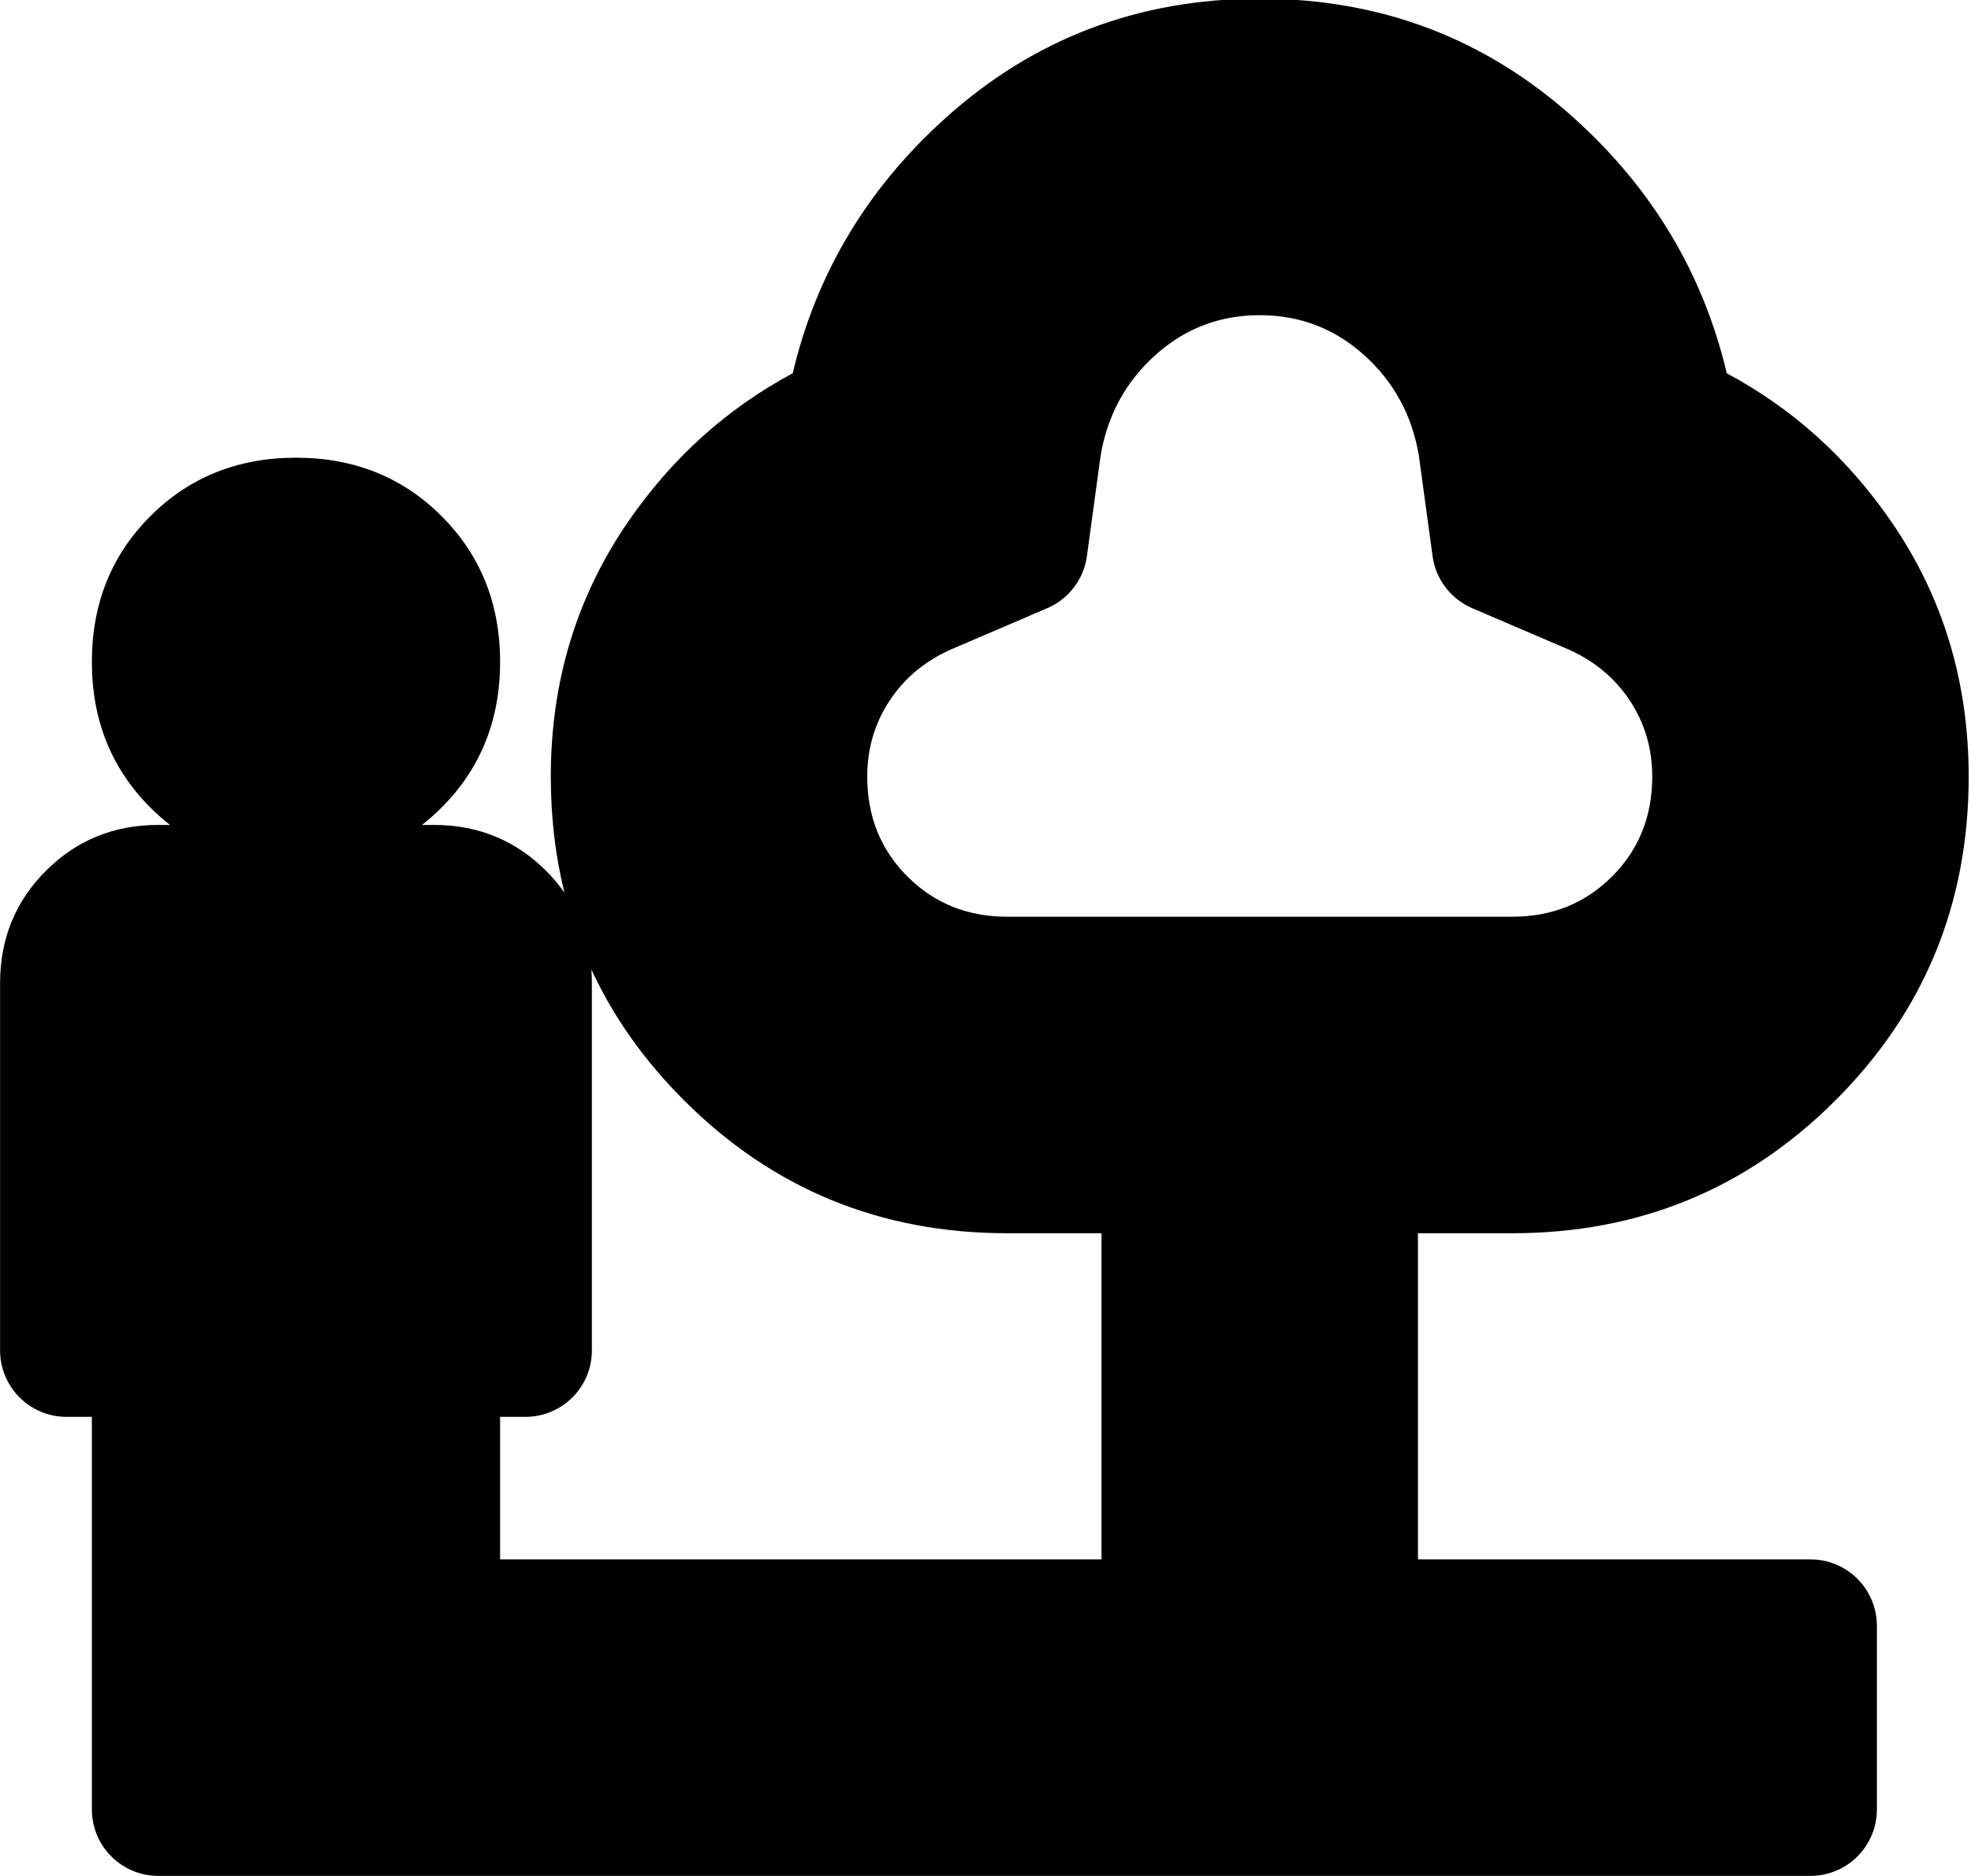 <?xml version="1.0" encoding="UTF-8" standalone="no"?>
<!DOCTYPE svg PUBLIC "-//W3C//DTD SVG 1.1//EN" "http://www.w3.org/Graphics/SVG/1.1/DTD/svg11.dtd">
<svg width="100%" height="100%" viewBox="0 0 475 452" version="1.1" xmlns="http://www.w3.org/2000/svg" xmlns:xlink="http://www.w3.org/1999/xlink" xml:space="preserve" xmlns:serif="http://www.serif.com/" style="fill-rule:evenodd;clip-rule:evenodd;stroke-linejoin:round;stroke-miterlimit:2;">
    <g transform="matrix(1,0,0,1,-302.947,-314)">
        <g transform="matrix(0.553,0,0,0.553,274.737,794.211)">
            <path d="M125.098,-508.952C122.125,-511.26 119.269,-513.786 116.528,-516.528C99.763,-533.292 91.048,-554.361 91.048,-580C91.048,-605.639 99.763,-626.708 116.528,-643.472C133.292,-660.237 154.361,-668.952 180,-668.952C205.639,-668.952 226.708,-660.237 243.472,-643.472C260.237,-626.708 268.952,-605.639 268.952,-580C268.952,-554.361 260.237,-533.292 243.472,-516.528C240.731,-513.786 237.875,-511.26 234.902,-508.952L240,-508.952C259.505,-508.952 275.778,-502.167 288.972,-488.972C291.972,-485.973 294.64,-482.814 296.973,-479.495C293.024,-495.473 291.048,-512.307 291.048,-530C291.048,-571.476 302.33,-608.413 324.634,-640.89C343.774,-668.762 367.733,-690.358 396.467,-705.728C406.746,-749.19 428.958,-786.298 463.144,-817.031C501.589,-851.592 547.187,-868.952 600,-868.952C652.813,-868.952 698.411,-851.592 736.856,-817.031C771.042,-786.298 793.254,-749.19 803.532,-705.728C832.267,-690.358 856.226,-668.762 875.366,-640.89C897.67,-608.413 908.952,-571.476 908.952,-530C908.952,-474.615 889.586,-427.641 850.972,-389.028C812.359,-350.414 765.385,-331.048 710,-331.048L668.952,-331.048L668.952,-188.952L840,-188.952C855.99,-188.952 868.952,-175.99 868.952,-160L868.952,-80C868.952,-64.01 855.99,-51.048 840,-51.048L120,-51.048C104.01,-51.048 91.048,-64.01 91.048,-80L91.048,-251.048L80,-251.048C64.01,-251.048 51.048,-264.01 51.048,-280L51.048,-440C51.048,-459.505 57.833,-475.778 71.028,-488.972C84.222,-502.167 100.495,-508.952 120,-508.952L125.098,-508.952ZM490,-468.952L710,-468.952C727.207,-468.952 741.754,-474.699 753.528,-486.472C765.301,-498.246 771.048,-512.793 771.048,-530C771.048,-542.141 767.846,-553.175 761.326,-563.067C754.758,-573.033 745.764,-580.449 734.455,-585.449L692.595,-603.389C683.247,-607.395 676.687,-616.012 675.313,-626.088L669.357,-669.757C666.41,-687.427 658.406,-702.154 645.241,-713.882C632.383,-725.337 617.299,-731.048 600,-731.048C582.701,-731.048 567.617,-725.337 554.759,-713.882C541.583,-702.143 533.576,-687.4 530.634,-669.698L524.687,-626.088C523.313,-616.012 516.753,-607.395 507.405,-603.389L465.452,-585.407C454.186,-580.408 445.224,-573.005 438.674,-563.067C432.154,-553.175 428.952,-542.141 428.952,-530C428.952,-512.793 434.699,-498.246 446.472,-486.472C458.246,-474.699 472.793,-468.952 490,-468.952ZM308.735,-445.954C308.88,-444.004 308.952,-442.019 308.952,-440L308.952,-280C308.952,-264.01 295.99,-251.048 280,-251.048L268.952,-251.048L268.952,-188.952L531.048,-188.952L531.048,-331.048L490,-331.048C434.615,-331.048 387.641,-350.414 349.028,-389.028C331.731,-406.324 318.297,-425.298 308.735,-445.954Z"/>
        </g>
    </g>
</svg>
